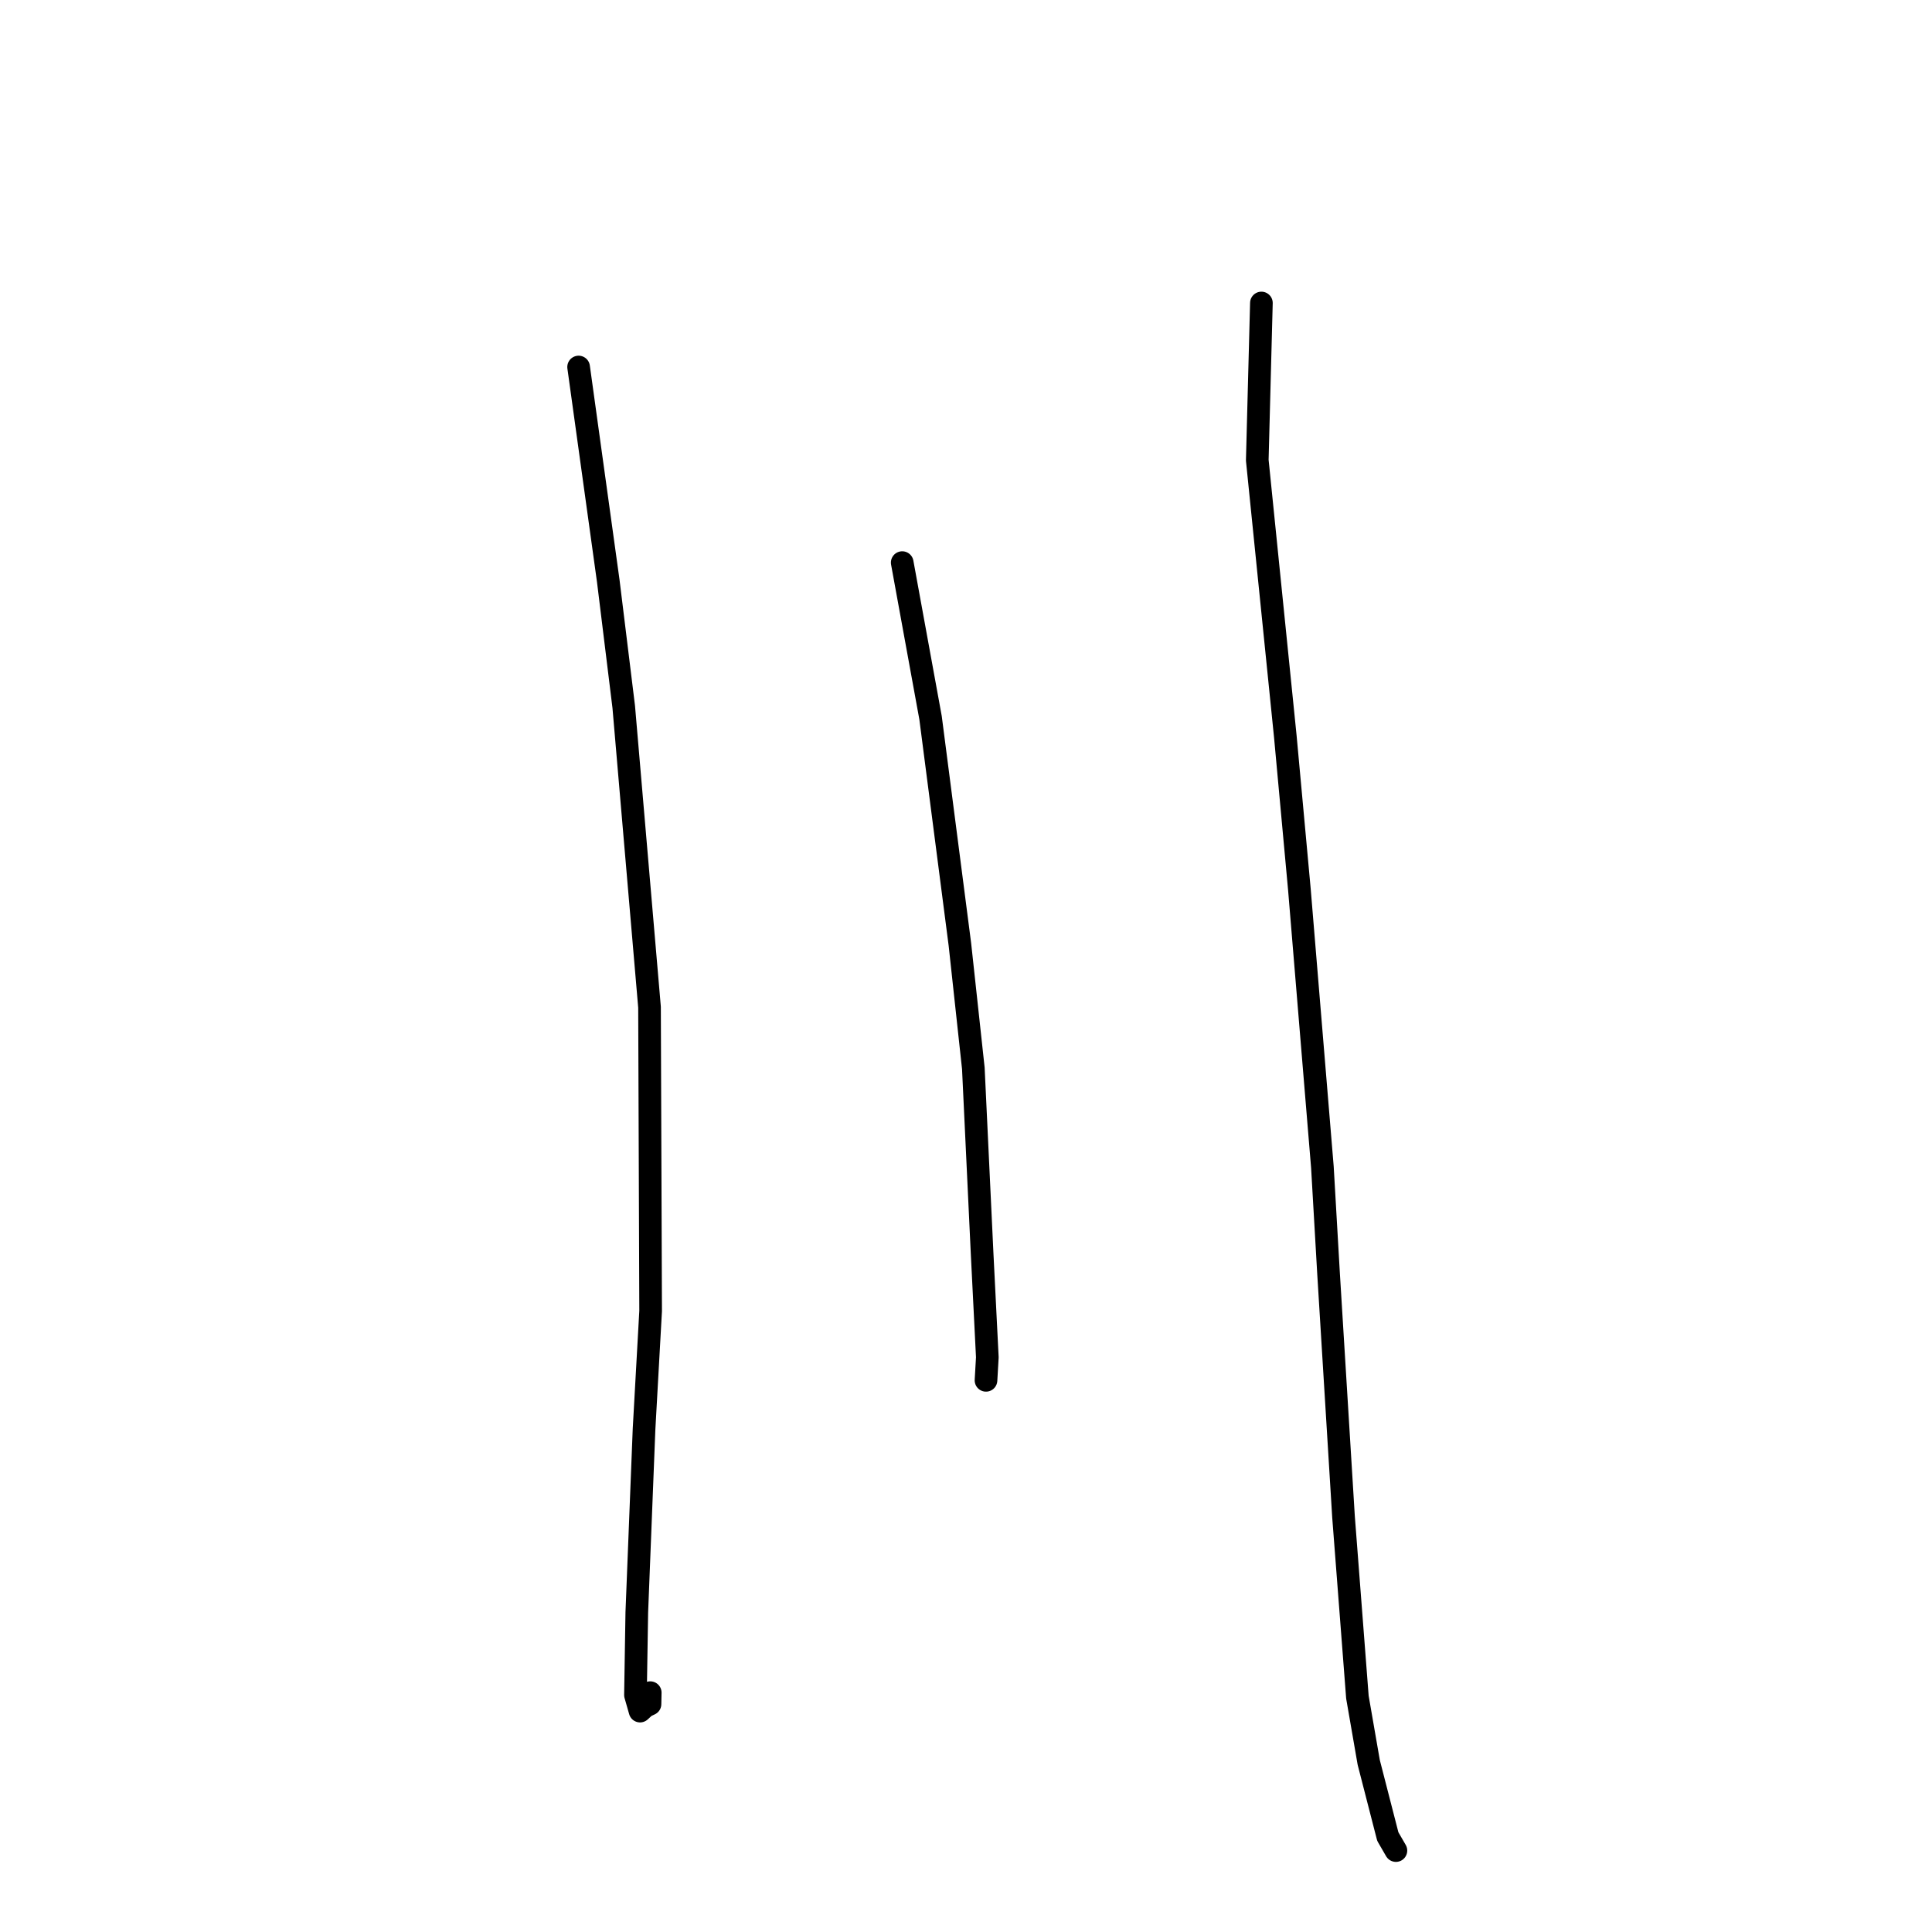 <?xml version="1.0" standalone="no"?>
    <svg width="256" height="256" xmlns="http://www.w3.org/2000/svg" version="1.1">
    <polyline stroke="black" stroke-width="3" stroke-linecap="round" fill="transparent" stroke-linejoin="round" points="76.669 48.631 80.598 76.976 82.647 93.653 86.065 133.458 86.212 173.71 85.339 189.372 84.379 213.65 84.202 224.597 84.811 226.729 85.484 226.108 86.128 225.803 86.16 224.285 " />
        <polyline stroke="black" stroke-width="3" stroke-linecap="round" fill="transparent" stroke-linejoin="round" points="119.549 74.548 123.303 95.11 127.19 125.127 128.972 141.555 130.135 166.087 130.826 179.848 130.668 182.597 130.651 182.893 130.65 182.898 130.65 182.9 130.65 182.901 " />
        <polyline stroke="black" stroke-width="3" stroke-linecap="round" fill="transparent" stroke-linejoin="round" points="167.142 40.149 166.595 60.978 170.309 97.557 172.175 117.844 175.226 154.668 176.043 168.805 178.024 201.002 179.864 224.886 181.364 233.529 183.892 243.355 184.871 245.046 184.966 245.21 " />
        </svg>